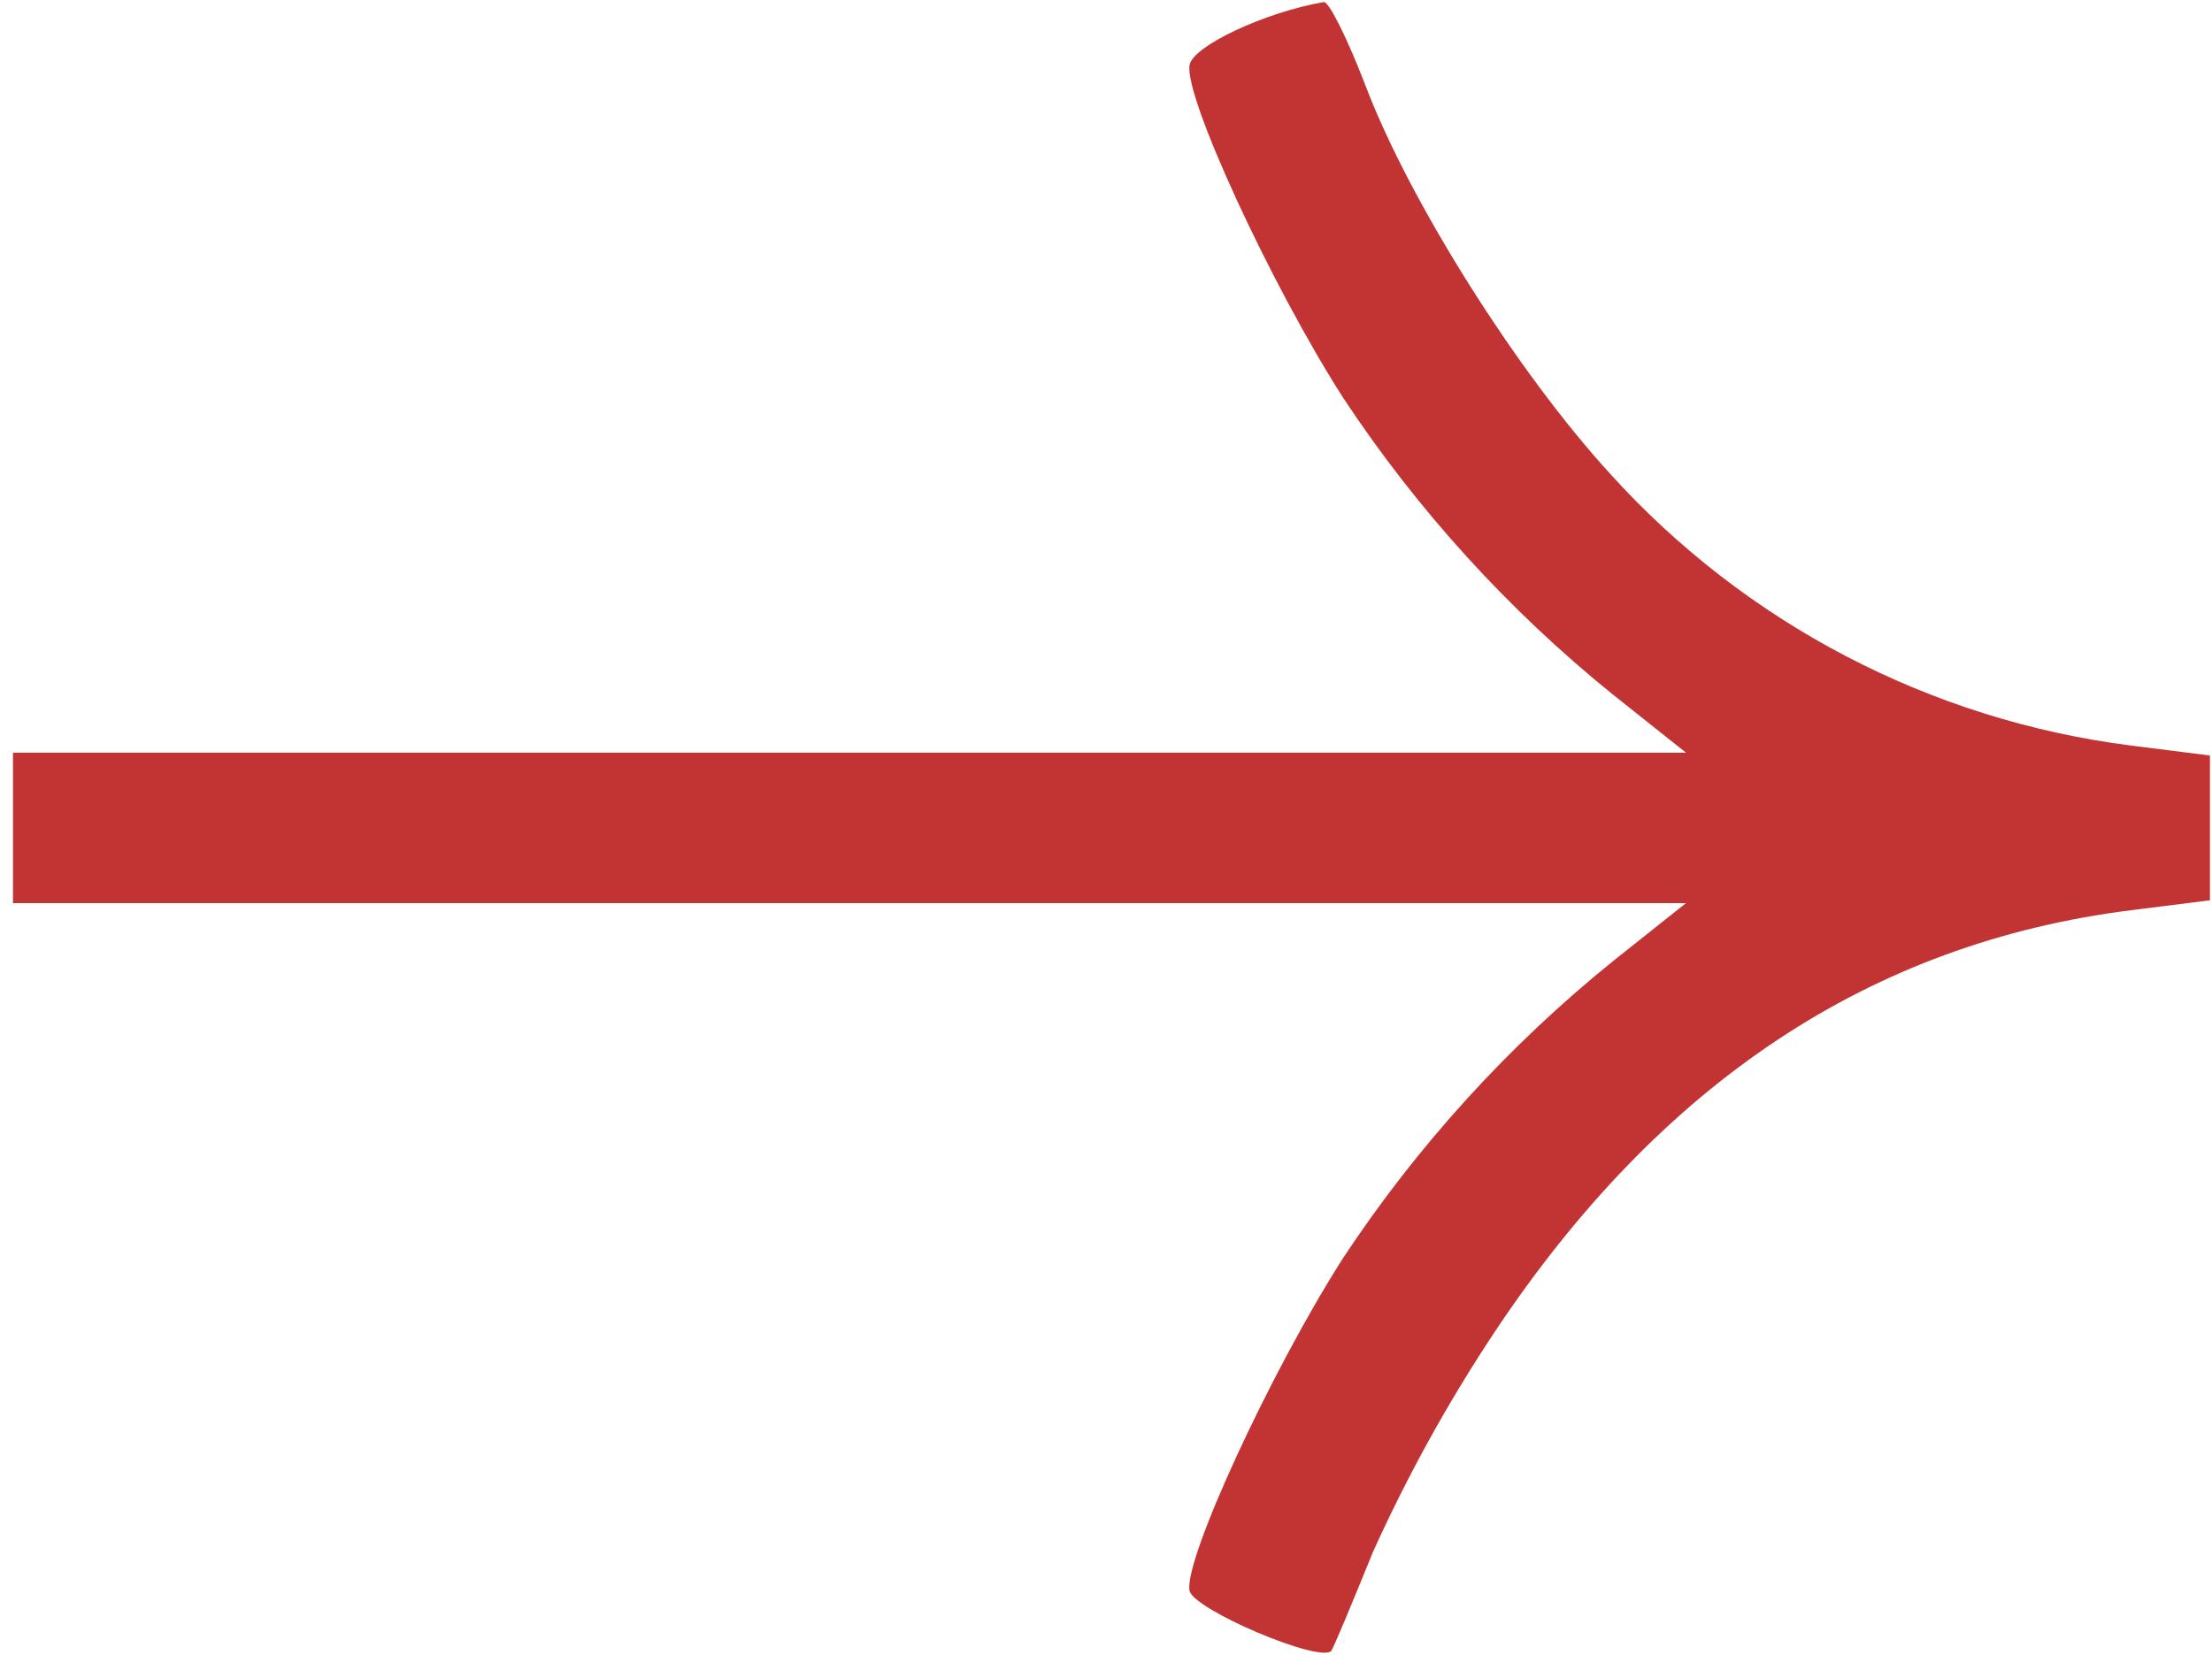 <svg width="147" height="110" viewBox="0 0 147 110" fill="none" xmlns="http://www.w3.org/2000/svg">
<path fill-rule="evenodd" clip-rule="evenodd" d="M90.782 5.783C93.708 13.445 100.841 24.753 106.992 31.483C116.003 41.45 128.284 47.862 141.613 49.559L146.863 50.221V59.845L141.613 60.507C124.332 62.686 110.372 71.944 99.319 88.555C96.23 93.209 93.524 98.106 91.228 103.197C89.817 106.682 88.578 109.626 88.473 109.74C87.713 110.567 79.3 106.995 79.052 105.74C78.652 103.718 84.473 91.11 89.252 83.633C94.186 76.167 100.241 69.505 107.203 63.882L112.043 60.033L0.863 60.033L0.863 50.033L112.043 50.033L107.203 46.184C100.243 40.562 94.189 33.902 89.256 26.437C84.456 18.937 78.656 6.352 79.056 4.311C79.299 3.043 84.089 0.804 87.974 0.137C88.31 0.08 89.574 2.62 90.782 5.783Z" fill="#C23434"/>
</svg>
